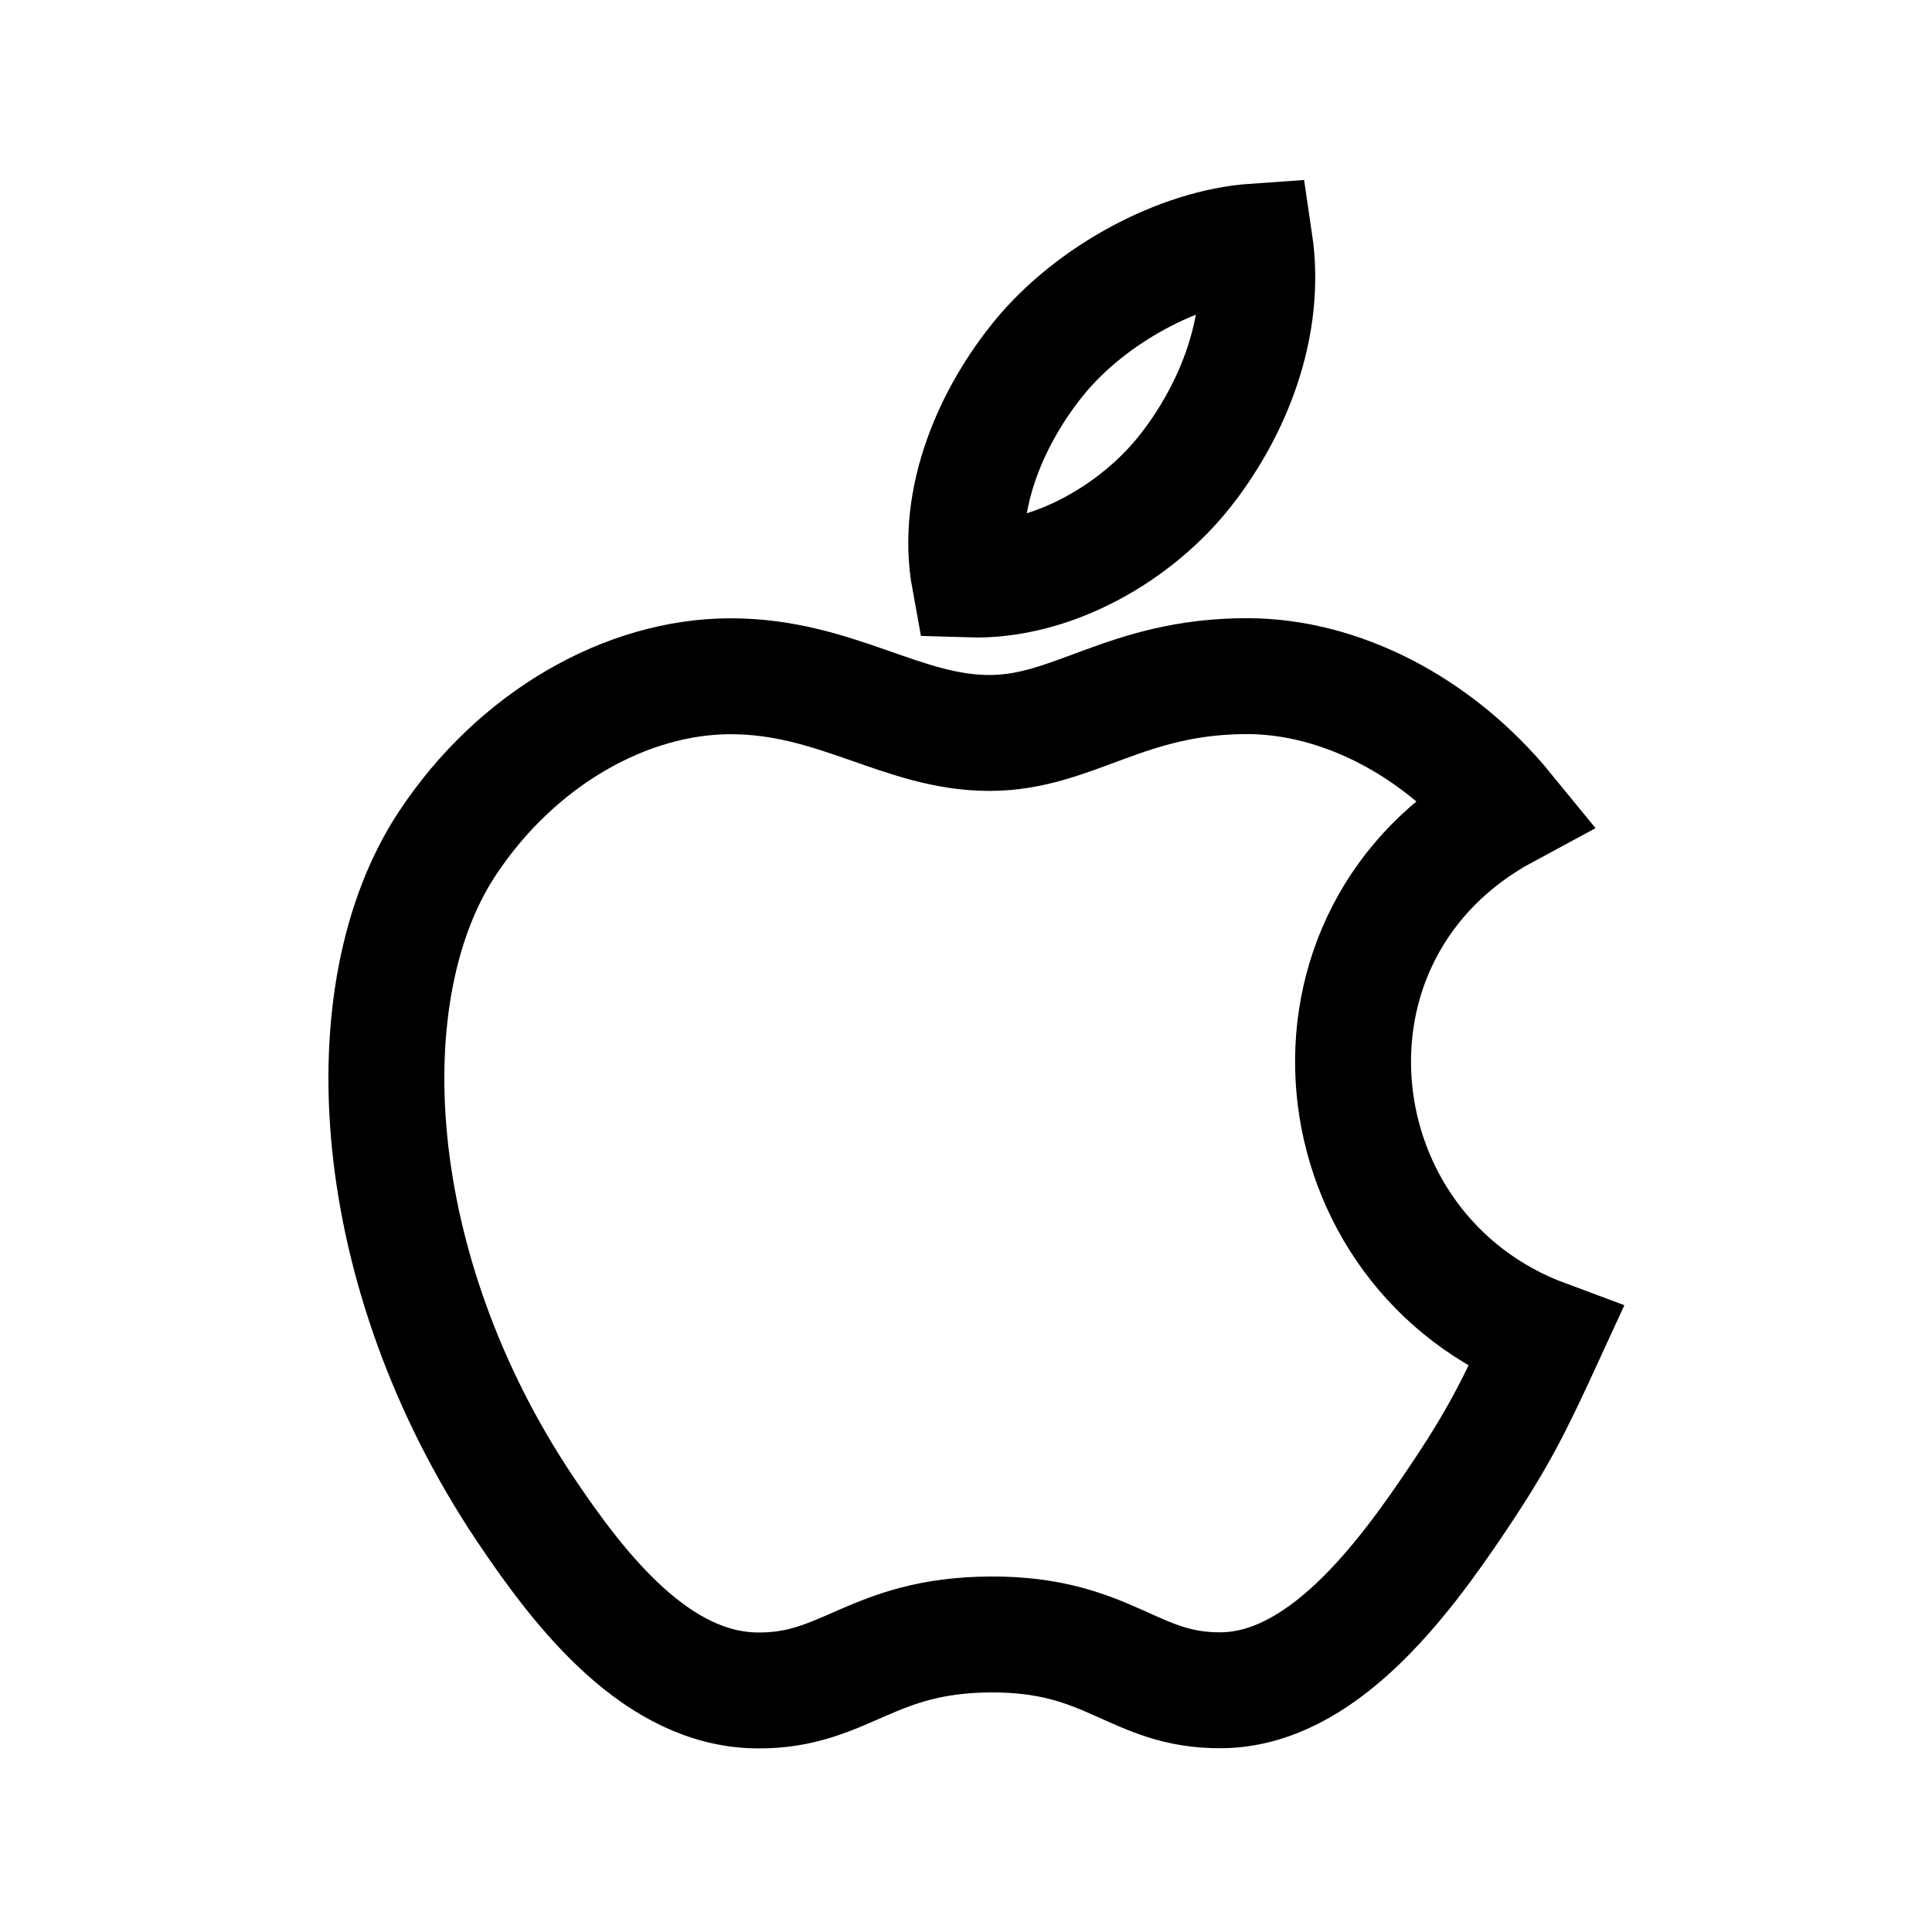 <svg width="32" height="32" viewBox="0 0 32 32" fill="none" xmlns="http://www.w3.org/2000/svg">
<path d="M25.6 22.158C25.075 23.299 24.825 23.809 24.148 24.818C23.206 26.226 21.877 27.981 20.23 27.996C18.767 28.01 18.391 27.062 16.406 27.072C14.42 27.082 14.006 28.013 12.543 27.999C10.896 27.985 9.638 26.4 8.695 24.99C6.059 21.05 5.783 16.427 7.409 13.97C8.564 12.222 10.387 11.201 12.101 11.201C13.846 11.201 14.943 12.14 16.386 12.14C17.786 12.14 18.638 11.199 20.656 11.199C22.181 11.199 23.797 12.014 24.948 13.423C21.176 15.454 21.789 20.743 25.6 22.158Z" stroke="black" stroke-width="1.92" stroke-miterlimit="10" stroke-linecap="square"/>
<path d="M19.648 7.778C20.412 6.798 20.991 5.414 20.781 4C19.533 4.086 18.074 4.879 17.222 5.914C16.45 6.852 15.81 8.245 16.058 9.598C17.42 9.641 18.83 8.828 19.648 7.778Z" stroke="black" stroke-width="1.92" stroke-miterlimit="10" stroke-linecap="square"/>
</svg>
